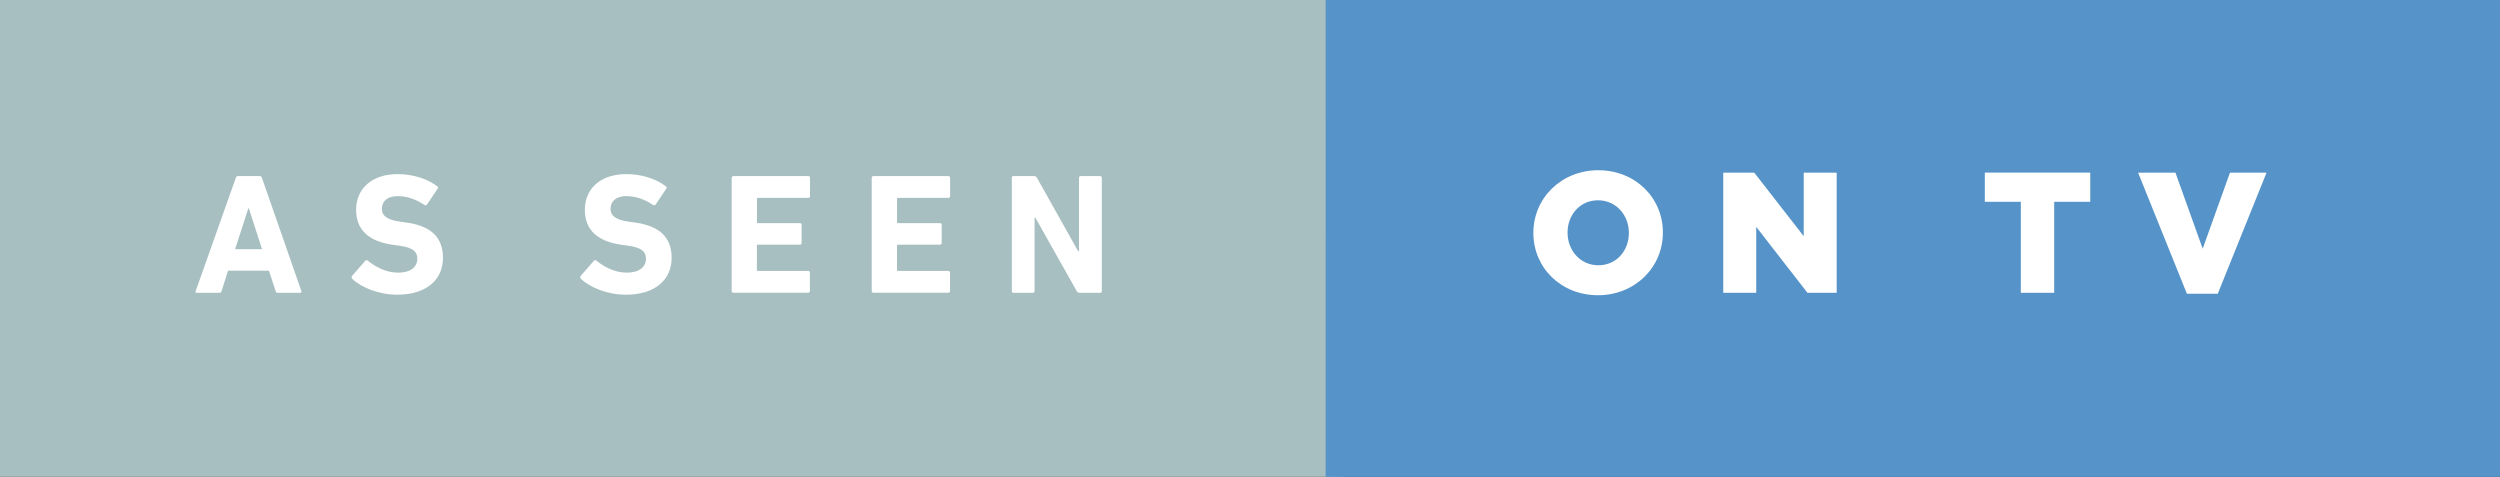 <svg xmlns="http://www.w3.org/2000/svg" width="183.501" height="34.999" viewBox="0 0 183.501 34.999"><rect x="0" y="0" width="183.501" height="34.999" fill="#333333" stroke="none"/><path fill="#A7BFC1" d="M0 0h98.585v35H0z"/><path d="M17.308 13.05c.025-.076.075-.126.164-.126h1.588c.088 0 .14.05.164.126l2.898 8.318c.025.075 0 .126-.088.126h-1.64c-.088 0-.138-.038-.163-.126l-.49-1.5h-3l-.48 1.5c-.02.088-.07.126-.16.126h-1.65c-.09 0-.112-.05-.09-.126l2.95-8.318zm1.927 5.243l-.97-3h-.038l-.97 3h1.978zm6.622 2.167c-.05-.05-.075-.138-.013-.214l.958-1.097c.05-.068.126-.068.19-.018.565.453 1.335.882 2.242.882.895 0 1.398-.417 1.398-1.022 0-.505-.302-.82-1.323-.958l-.46-.063c-1.74-.24-2.71-1.06-2.71-2.57 0-1.575 1.186-2.62 3.038-2.62 1.135 0 2.193.34 2.912.895.075.05.088.1.024.19l-.77 1.145c-.05.065-.113.078-.177.04-.655-.43-1.285-.654-1.99-.654-.757 0-1.147.39-1.147.933 0 .49.353.804 1.336.942l.452.062c1.765.24 2.697 1.047 2.697 2.597s-1.147 2.7-3.366 2.7c-1.335 0-2.633-.528-3.3-1.17zm16.783 0c-.05-.05-.075-.138-.013-.214l.958-1.097c.05-.068.126-.068.19-.018.565.453 1.335.882 2.242.882.895 0 1.398-.417 1.398-1.022 0-.505-.302-.82-1.323-.958l-.453-.063c-1.74-.24-2.71-1.06-2.71-2.57 0-1.575 1.18-2.62 3.03-2.62 1.136 0 2.194.34 2.913.895.075.05.088.1.024.19l-.77 1.145c-.05.065-.11.078-.176.04-.654-.43-1.284-.654-1.99-.654-.756 0-1.146.39-1.146.933 0 .49.352.804 1.335.942l.452.062c1.765.24 2.697 1.047 2.697 2.597s-1.147 2.7-3.366 2.7c-1.335 0-2.632-.528-3.3-1.17zm11.07-7.41c0-.076.05-.126.125-.126h5.495c.076 0 .126.05.126.126v1.35c0 .074-.05.125-.126.125h-3.692c-.05 0-.076.025-.076.075v1.702c0 .05.025.075.076.075h3.075c.075 0 .126.05.126.126v1.336c0 .07-.057.12-.13.12h-3.077c-.05 0-.076.025-.076.076v1.776c0 .05.025.076.076.076h3.692c.074 0 .124.05.124.125v1.347c0 .075-.05.126-.127.126H53.83c-.075 0-.126-.05-.126-.126v-8.31zm10.275 0c0-.076.05-.126.126-.126h5.5c.077 0 .127.05.127.126v1.35c0 .074-.05.125-.126.125H65.92c-.05 0-.076.025-.076.075v1.702c0 .05.026.075.077.075h3.074c.075 0 .126.05.126.126v1.336c0 .07-.05.12-.126.12h-3.08c-.05 0-.076.025-.076.076v1.776c0 .05.025.076.076.076h3.692c.076 0 .126.05.126.125v1.347c0 .075-.05.126-.125.126H64.11c-.074 0-.125-.05-.125-.126v-8.31zm10.277 0c0-.076.05-.126.126-.126H75.9c.088 0 .163.037.214.126l3.025 5.395h.06V13.05c0-.076.05-.126.122-.126h1.425c.075 0 .126.05.126.126v8.318c0 .075-.05.126-.126.126h-1.5c-.1 0-.162-.038-.213-.126L76 15.986h-.063v5.382c0 .075-.05.126-.126.126h-1.42c-.072 0-.123-.05-.123-.126V13.05z" fill="#fff"/><path fill="#5593C9" d="M97.304 0H183.5v35H97.305z"/><path d="M112.55 17.108v-.025c0-2.533 2.043-4.588 4.766-4.588s4.74 2.03 4.74 4.562v.025c0 2.533-2.043 4.588-4.766 4.588s-4.74-2.028-4.74-4.562zm7.01 0v-.025c0-1.273-.92-2.382-2.27-2.382-1.336 0-2.23 1.09-2.23 2.36v.027c0 1.272.92 2.382 2.256 2.382 1.348 0 2.243-1.084 2.243-2.357zm6.923-4.436h2.28l3.63 4.663v-4.663h2.42v8.822h-2.142l-3.763-4.84v4.84h-2.42v-8.822zm21.85 2.142h-2.646V12.67h7.738v2.144h-2.646v6.68h-2.45v-6.68zm8.61-2.142h2.736l2 5.583 2.002-5.583h2.685l-3.58 8.886h-2.268l-3.58-8.886z" fill="#fff"/></svg>